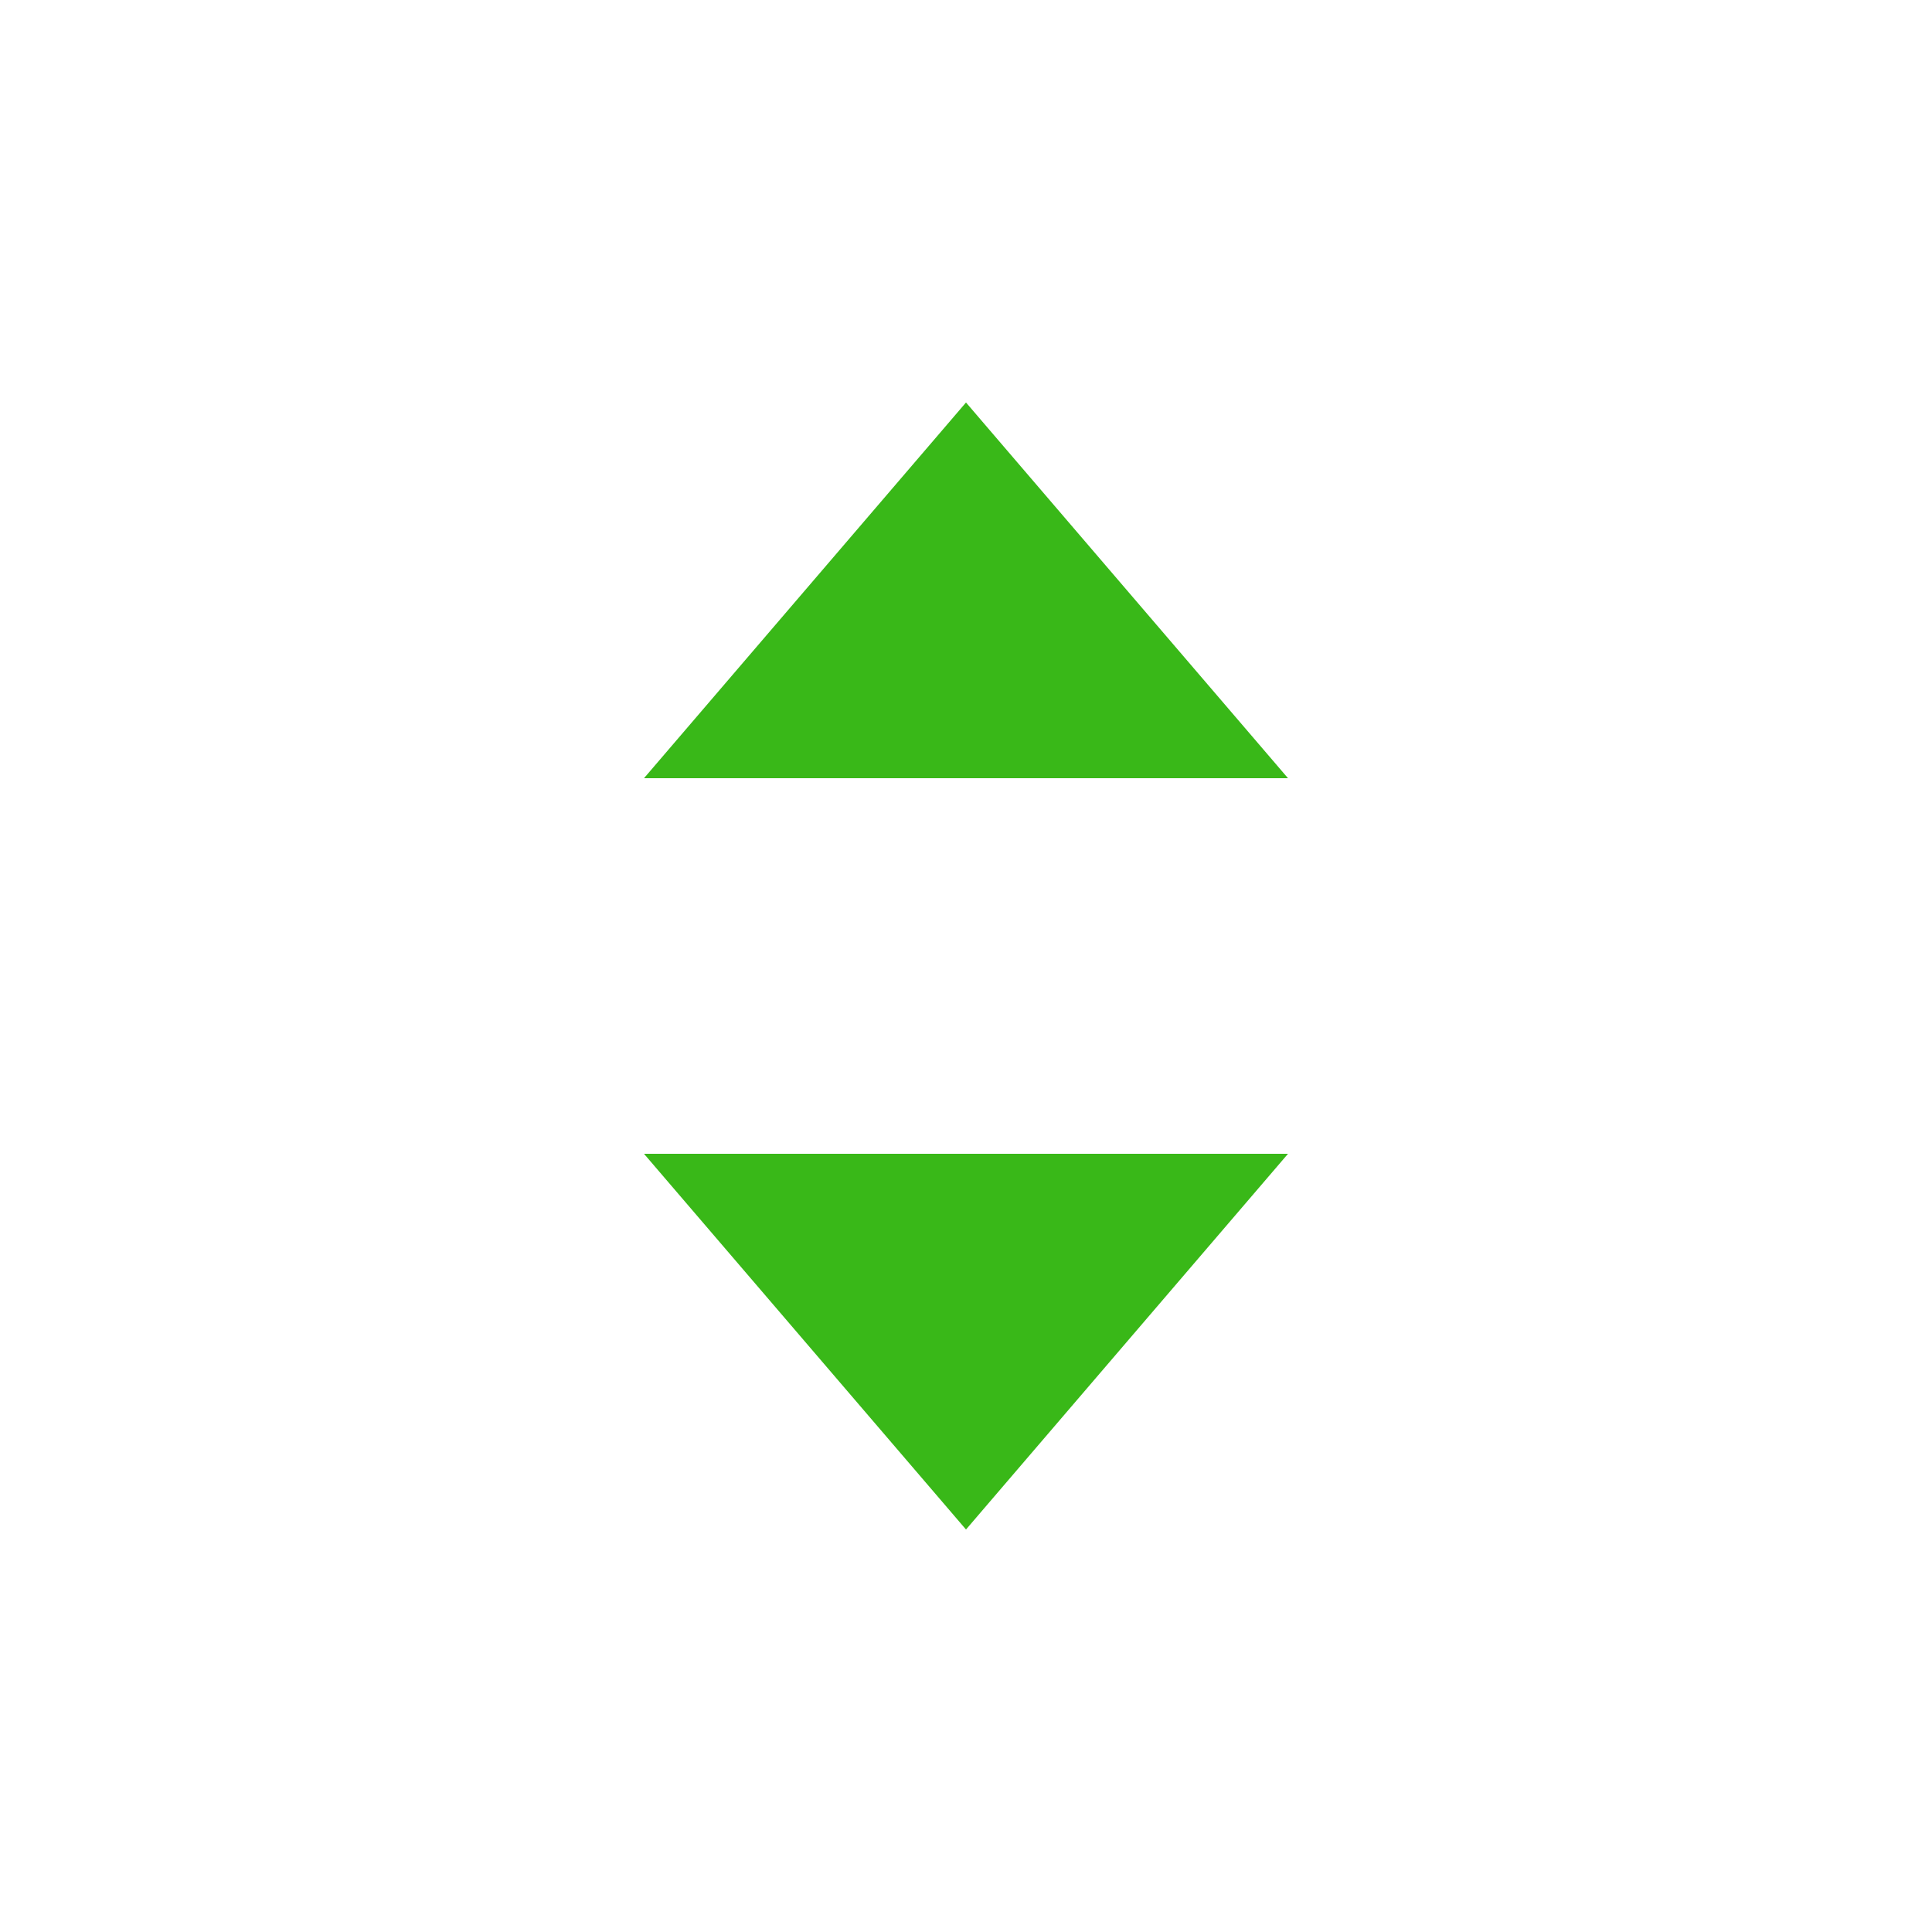 <?xml version="1.0" encoding="UTF-8"?>
<svg width="24px" height="24px" viewBox="0 0 24 24" version="1.1" xmlns="http://www.w3.org/2000/svg" xmlns:xlink="http://www.w3.org/1999/xlink">
    <title>859B487B-A0C7-44D4-8D1A-CF4CB3AD30E9</title>
    <g id="Tiếp-cận-KH" stroke="none" stroke-width="1" fill="none" fill-rule="evenodd">
        <g id="New-KH-Tiềm-năng-1.4" transform="translate(-325, -378)">
            <g id="Group-26" transform="translate(0, 9)">
                <g id="Group-15" transform="translate(0, 262)">
                    <g id="Group-14" transform="translate(0, 16)">
                        <g id="Group-13" transform="translate(20, 61)">
                            <g id="ic_arrow_drop_down_24px" transform="translate(305, 30)">
                                <polygon id="Shape" points="0 0 24 0 24 24 0 24"></polygon>
                                <path d="M16,14.333 L12,19 L8,14.333 L16,14.333 Z M12,5 L16,9.667 L8,9.667 L12,5 Z" id="Combined-Shape" fill="#39B818"></path>
                            </g>
                        </g>
                    </g>
                </g>
            </g>
        </g>
    </g>
</svg>